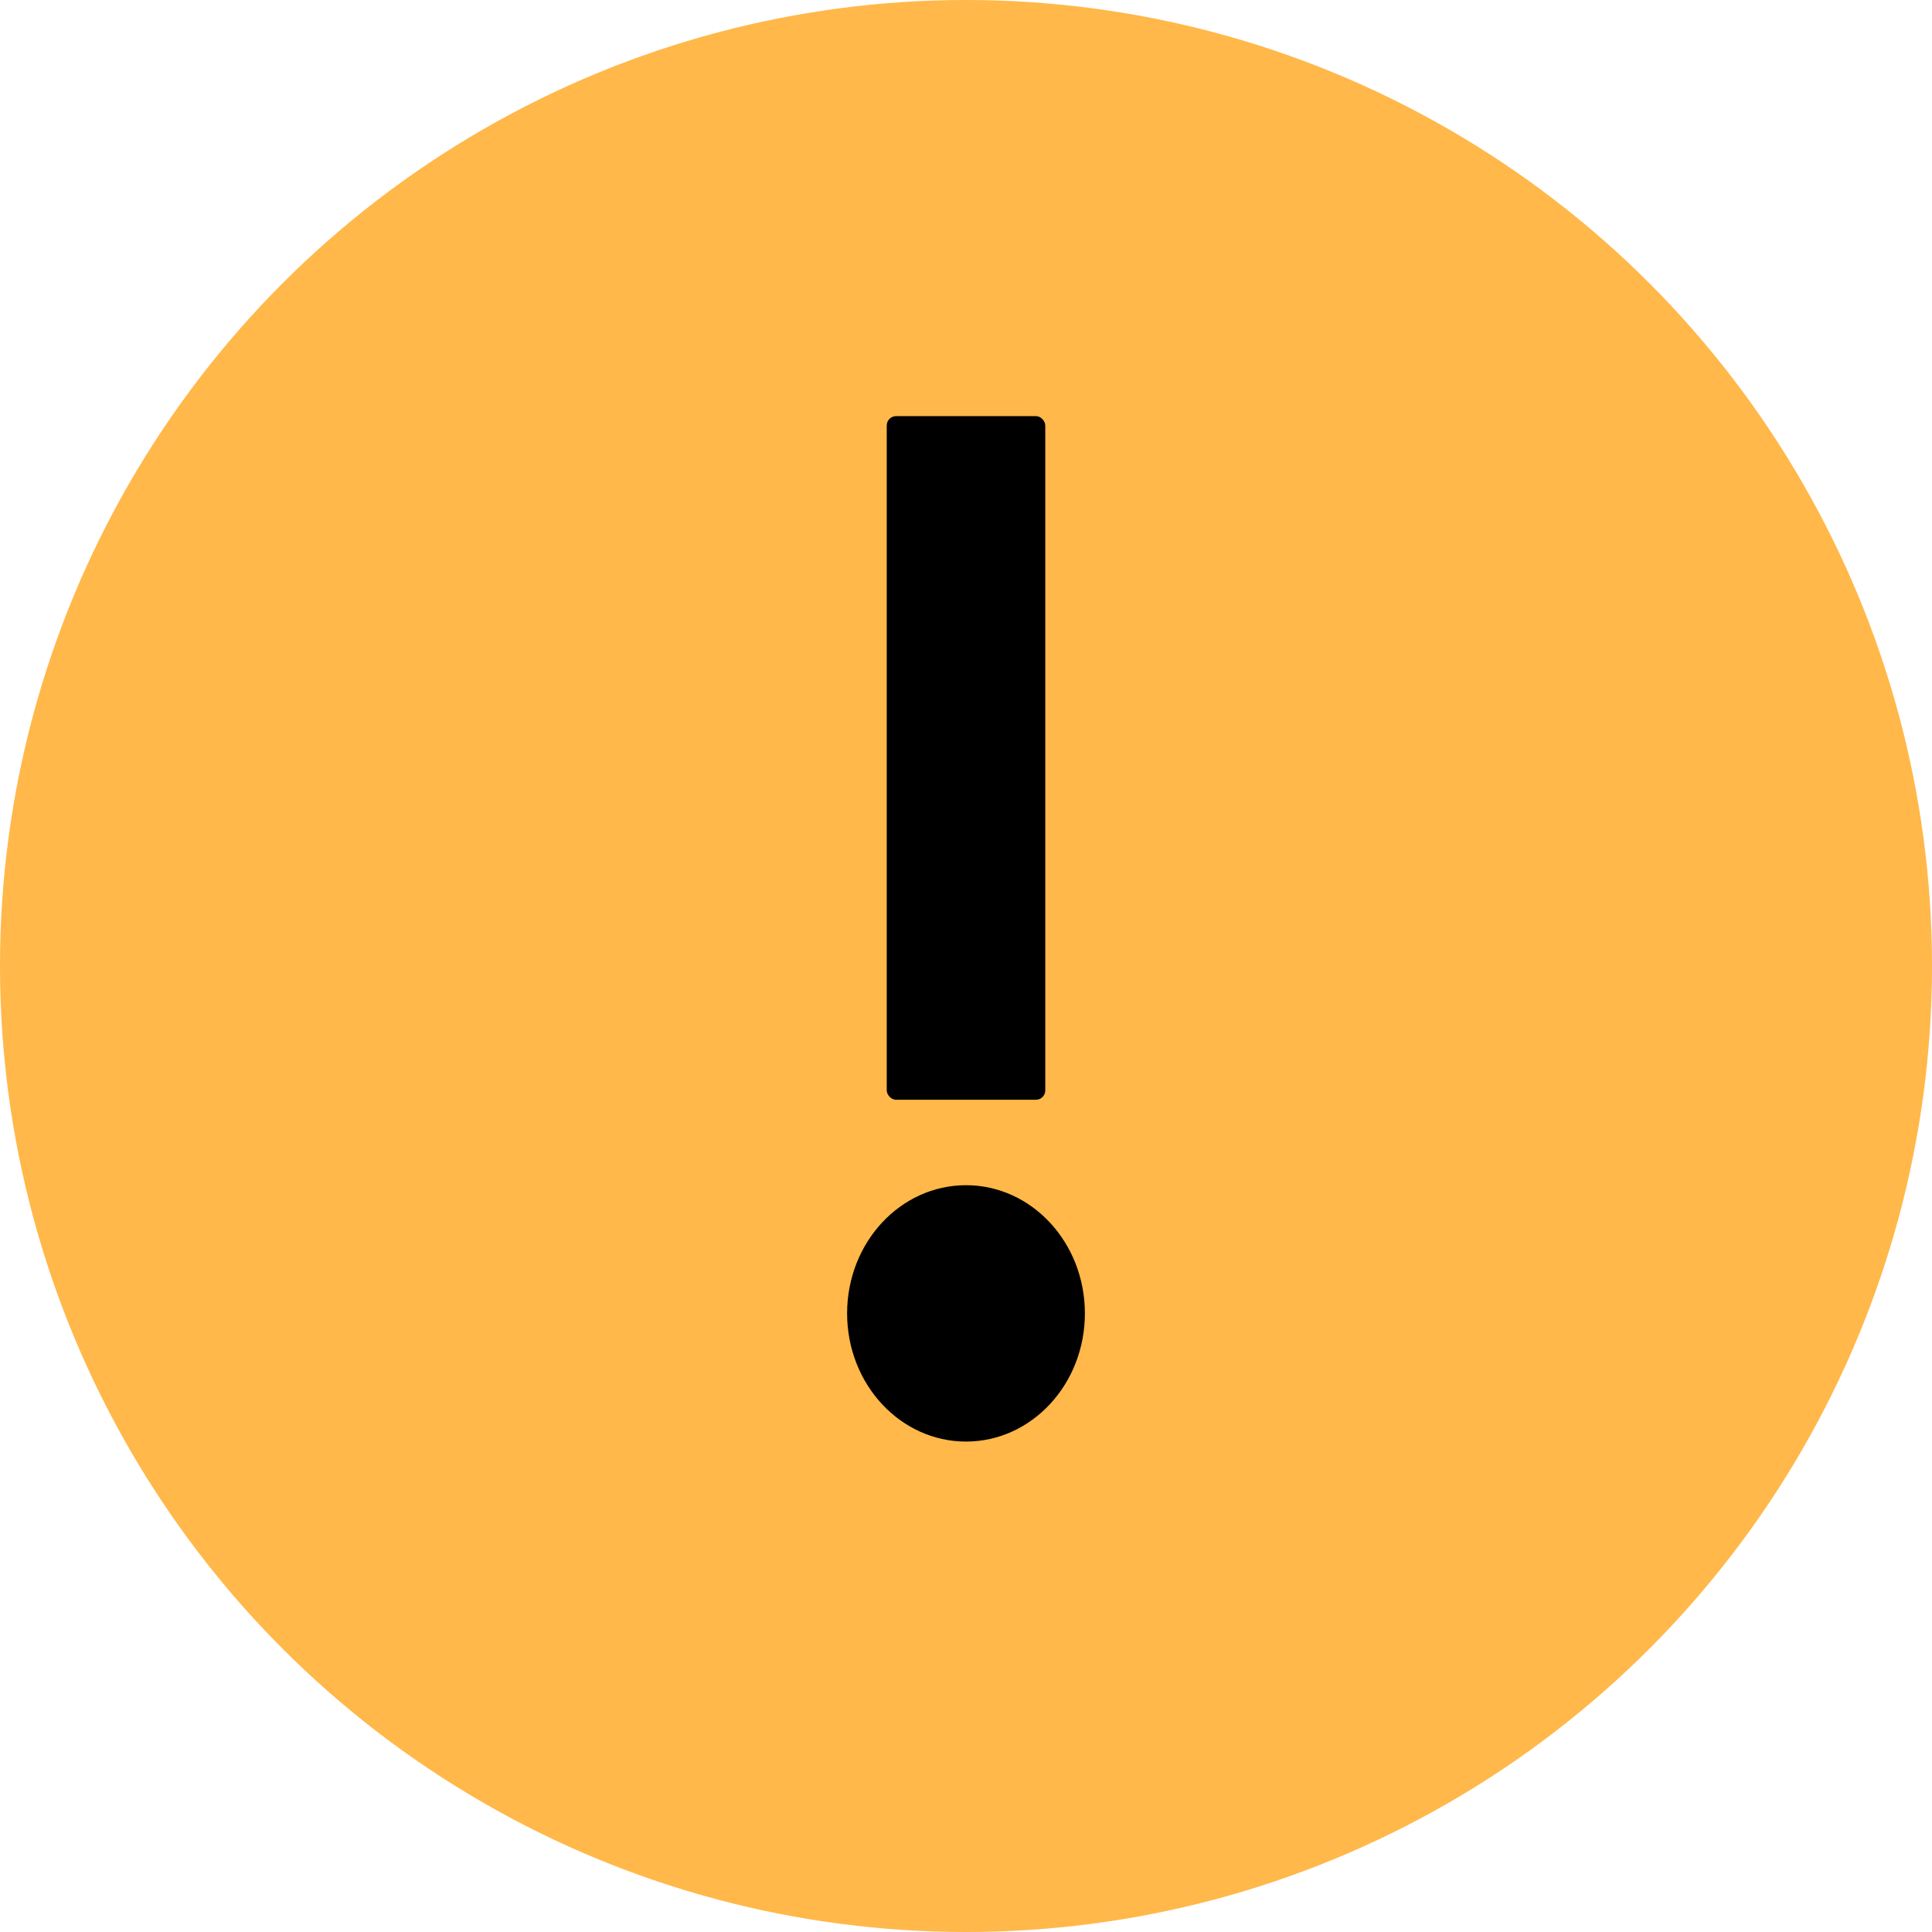 <?xml version="1.0" encoding="UTF-8"?>
<svg width="130px" height="130px" viewBox="0 0 130 130" version="1.1" xmlns="http://www.w3.org/2000/svg" xmlns:xlink="http://www.w3.org/1999/xlink">
    <title>Mark Copy</title>
    <g id="Page-1" stroke="none" stroke-width="1" fill="none" fill-rule="evenodd">
        <g id="Desktop-HD-Copy-10" transform="translate(-526, -153)">
            <g id="Mark-Copy" transform="translate(526, 153)">
                <circle id="Oval" fill="#FFB849" cx="65" cy="65" r="65"></circle>
                <g id="Group-3" transform="translate(57, 28)" fill="#000000">
                    <rect id="Rectangle" x="2.667" y="0" width="10.667" height="46" rx="0.63"></rect>
                    <ellipse id="Oval" cx="8" cy="60.375" rx="8" ry="8.625"></ellipse>
                </g>
            </g>
        </g>
    </g>
</svg>